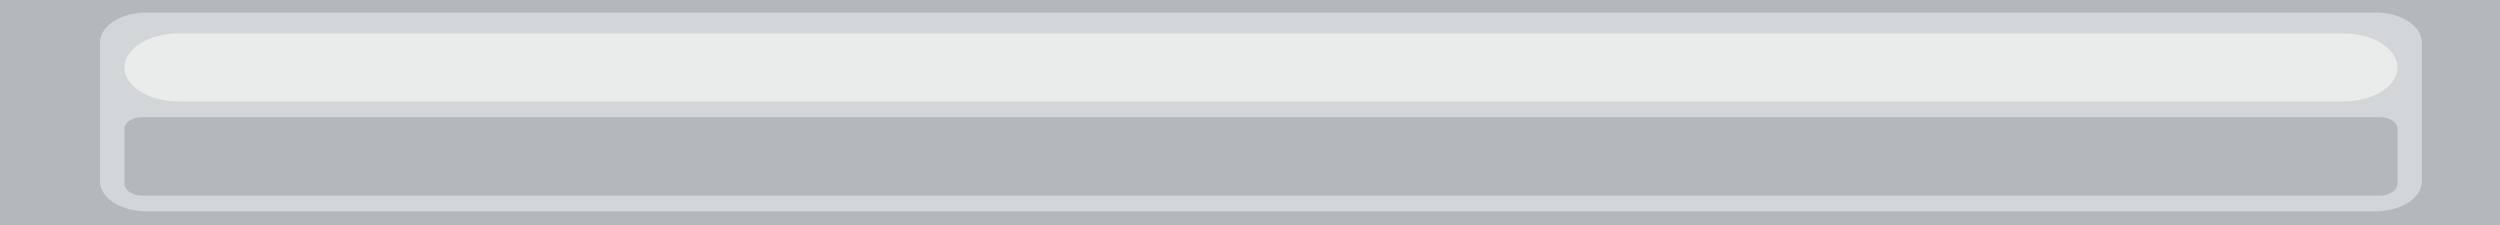 <svg width="100" height="9" fill="none" xmlns="http://www.w3.org/2000/svg"><path fill="#B3B8BA" d="M0 0h100v9H0z"/><path fill-rule="evenodd" clip-rule="evenodd" d="M5.854.5h89.167c.491 0 .962.127 1.31.35.347.224.543.528.544.845v5.563c0 .317-.197.62-.544.845-.348.224-.819.35-1.31.35H5.854c-.49 0-.962-.126-1.31-.35-.347-.224-.543-.528-.544-.845V1.695c.002-.317.198-.62.545-.845.347-.223.818-.35 1.31-.35Z" fill="#D3D6D8"/><path fill-rule="evenodd" clip-rule="evenodd" d="M5.686 4.686h89.5c.188 0 .369.05.502.138.133.089.209.208.21.333v2.196c-.001.125-.076.245-.21.333a.926.926 0 0 1-.502.14h-89.5a.923.923 0 0 1-.5-.14c-.133-.089-.208-.208-.208-.333V5.157c0-.125.075-.244.208-.332a.924.924 0 0 1 .5-.14Z" fill="#B3B8BA"/><path d="M4.978 2.698c0 .752.972 1.36 2.172 1.36h86.576c1.2 0 2.172-.608 2.172-1.36 0-.751-.973-1.36-2.172-1.36H7.15c-1.2 0-2.172.609-2.172 1.36Z" fill="#EAECEC"/></svg>